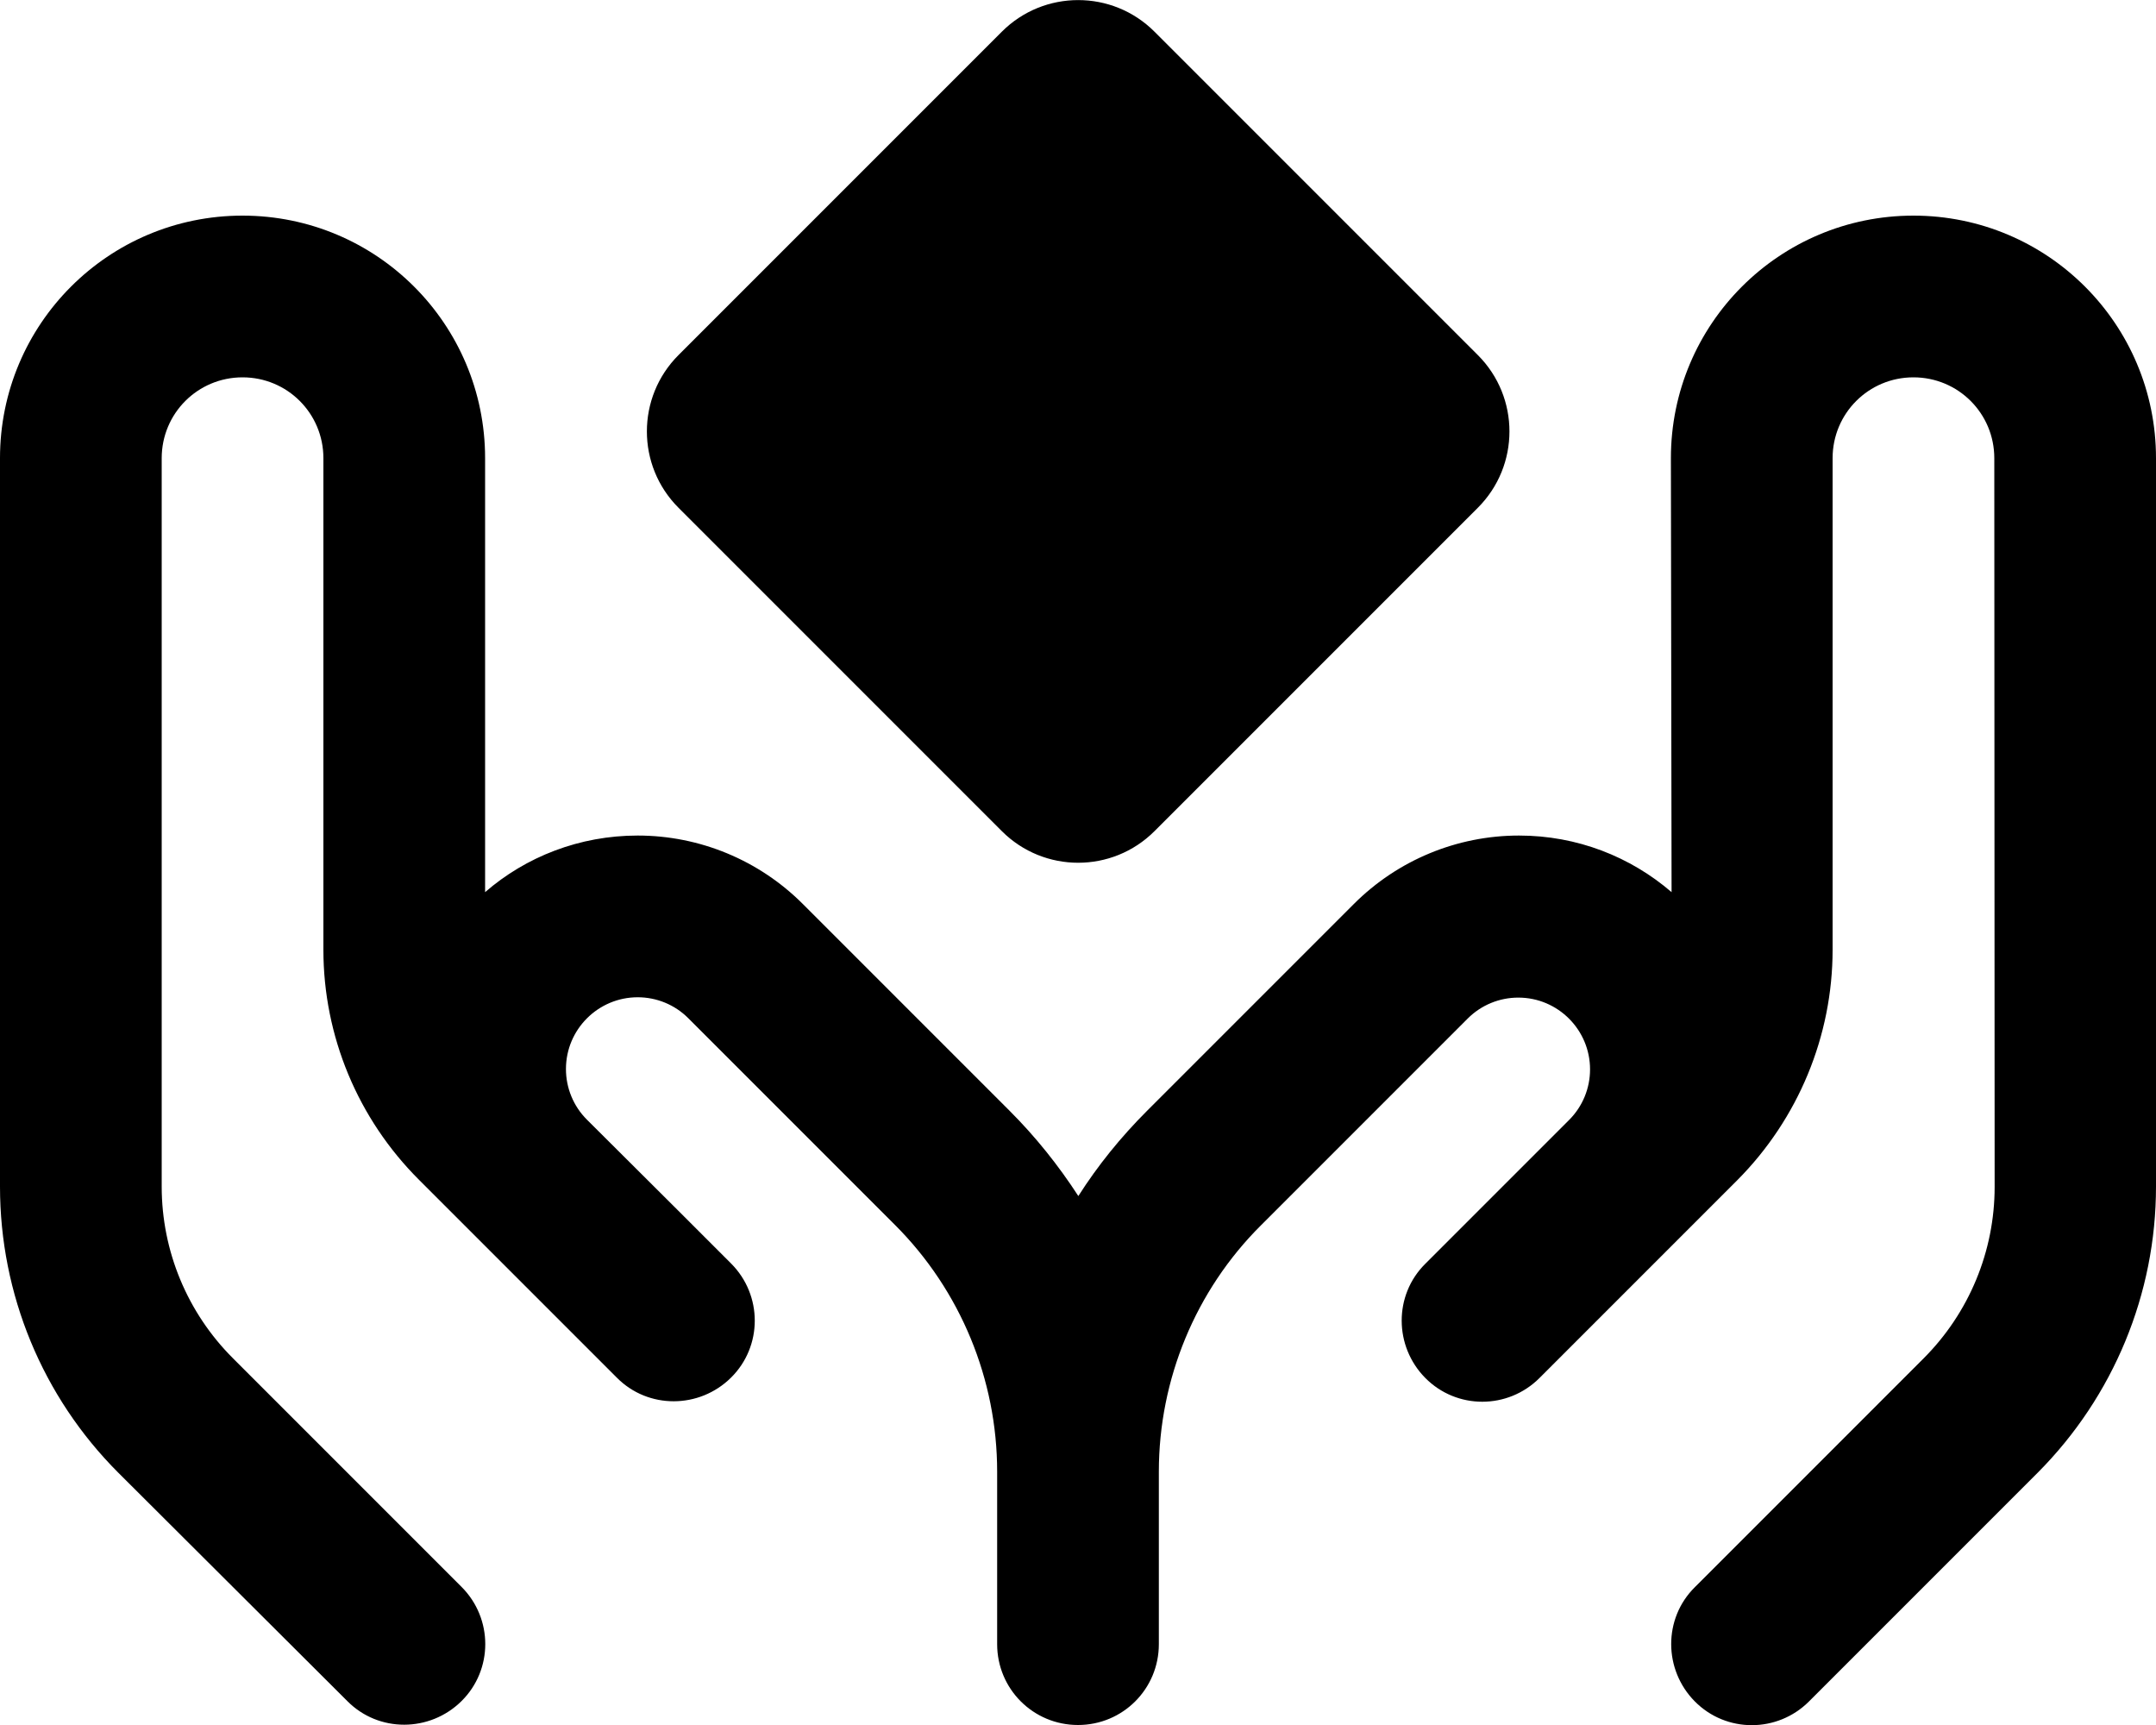 <svg xmlns="http://www.w3.org/2000/svg"  fill="currentColor" viewBox="0 0 640 512"><!--! Font Awesome Pro 6.7.2 by @fontawesome - https://fontawesome.com License - https://fontawesome.com/license (Commercial License) Copyright 2024 Fonticons, Inc. --><path d="M297.4 9.4c12.5-12.5 32.8-12.5 45.3 0l96 96c12.5 12.5 12.5 32.8 0 45.3l-96 96c-12.5 12.5-32.8 12.5-45.3 0l-96-96c-12.5-12.5-12.5-32.8 0-45.3l96-96zM72 64c39.8 0 72 32.2 72 72l0 128.8c12.1-10.5 28-16.8 45.3-16.8c18.4 0 36 7.3 49 20.3l61.4 61.4c7.7 7.7 14.5 16.2 20.4 25.3c5.8-9.1 12.6-17.5 20.4-25.3l61.4-61.4c13-13 30.6-20.3 49-20.3c17.3 0 33.1 6.3 45.3 16.8L496 136c0-39.8 32.2-72 72-72s72 32.2 72 72l0 216.2c0 31.8-12.6 62.3-35.1 84.9L537 505c-9.4 9.4-24.6 9.4-33.9 0s-9.4-24.6 0-33.9l67.9-67.9c13.5-13.5 21.1-31.8 21.1-50.9L592 136c0-13.3-10.7-24-24-24s-24 10.7-24 24l0 145.9c0 25.6-10.2 50.2-28.3 68.4l-15.9 15.9c0 0 0 0 0 0L473 393c0 0 0 0 0 0l-16 16c-9.4 9.4-24.6 9.4-33.9 0s-9.4-24.6 0-33.9l16-16c0 0 0 0 0 0l26.7-26.7c4-4 6.2-9.4 6.2-15c0-11.7-9.5-21.3-21.3-21.3c-5.6 0-11 2.2-15 6.2l-61.4 61.4C354.9 383 344 409.4 344 436.8l0 51.2c0 13.3-10.7 24-24 24s-24-10.7-24-24l0-51.2c0-27.4-10.9-53.8-30.3-73.2l-61.4-61.4c-4-4-9.4-6.2-15-6.2c-11.7 0-21.3 9.5-21.3 21.3c0 5.6 2.2 11 6.2 15L201 359s0 0 0 0l16 16c9.4 9.4 9.4 24.6 0 33.9s-24.6 9.4-33.9 0l-16-16c0 0 0 0 0 0l-26.7-26.7s0 0 0 0l-15.9-15.9C106.2 332.1 96 307.5 96 281.9L96 136c0-13.3-10.7-24-24-24s-24 10.7-24 24l0 216.2c0 19.1 7.6 37.4 21.1 50.9L137 471c9.4 9.4 9.4 24.6 0 33.9s-24.6 9.4-33.9 0L35.1 437.1C12.6 414.6 0 384.1 0 352.2L0 136C0 96.2 32.2 64 72 64z"/></svg>
